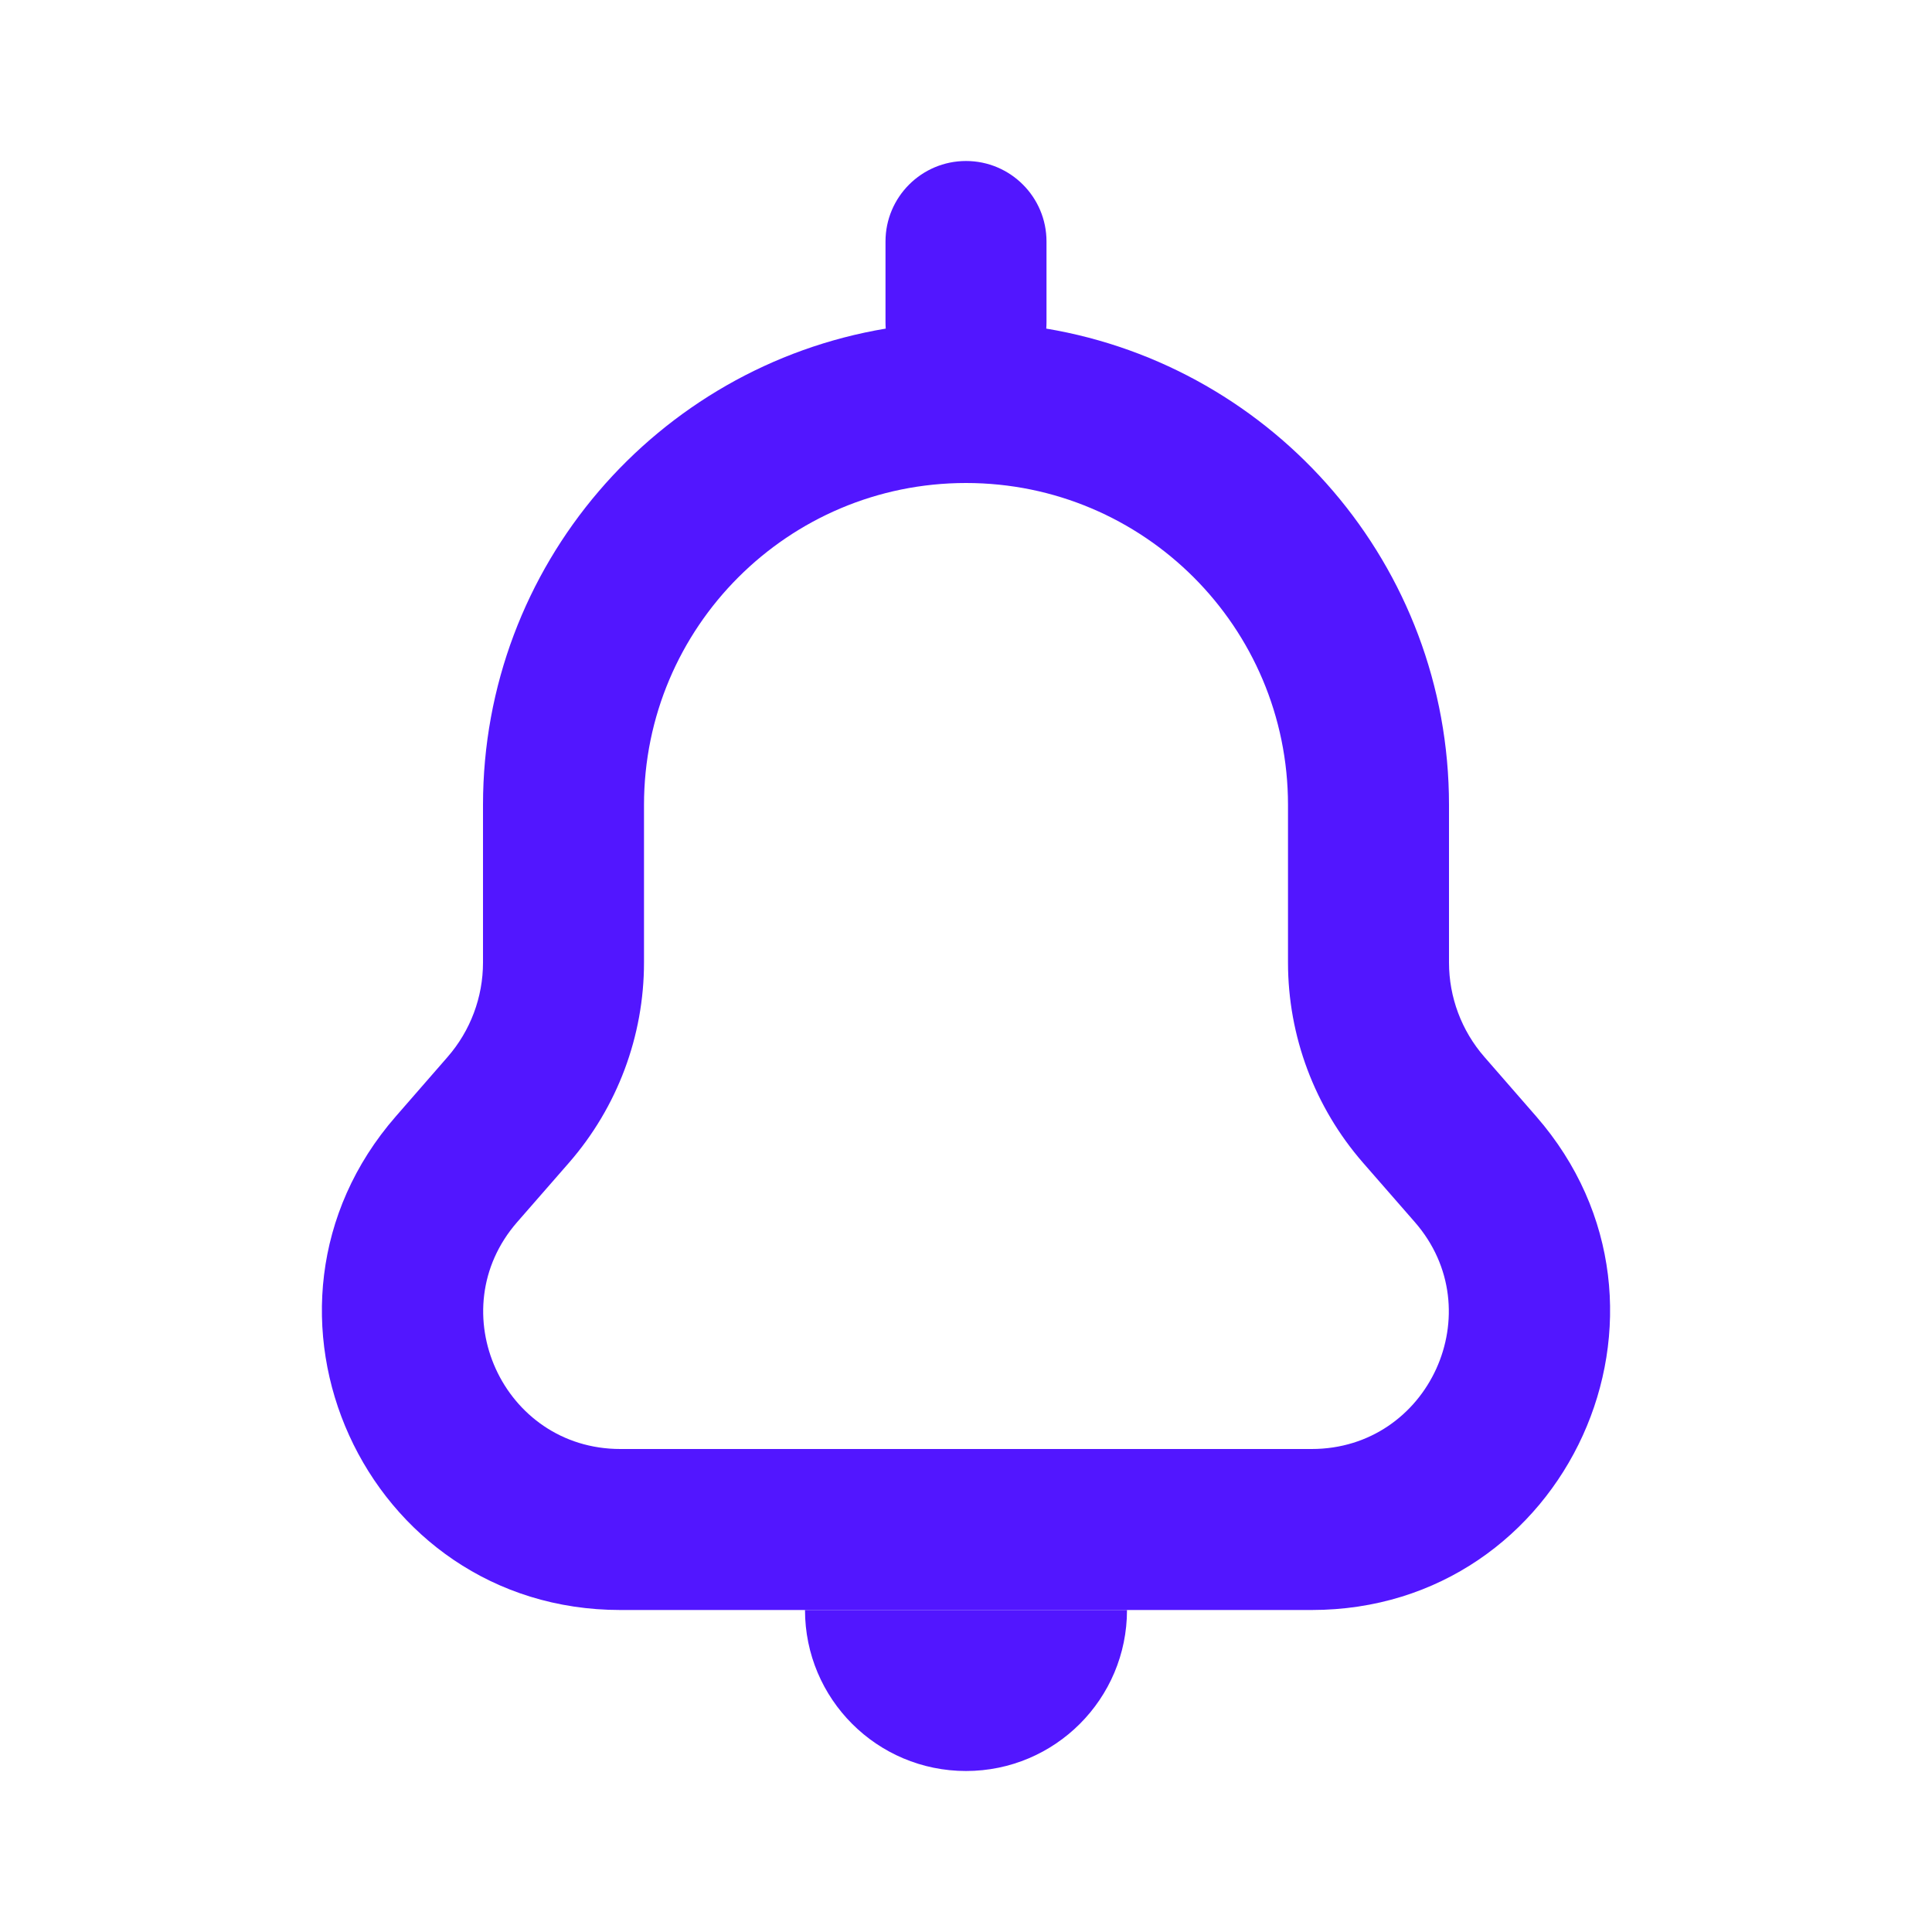 <svg width="24" height="24" viewBox="0 0 24 24" fill="none" xmlns="http://www.w3.org/2000/svg">
<path d="M10 20H14C14 21.105 13.105 22 12 22C10.895 22 10 21.105 10 20Z" fill="#5216FF"/>
<path fill-rule="evenodd" clip-rule="evenodd" d="M12 2C11.448 2 11 2.448 11 3V4C11 4.028 11.001 4.055 11.003 4.082C8.164 4.557 6 7.026 6 10V11.957C6 12.388 5.844 12.804 5.561 13.129L4.917 13.868C2.83 16.262 4.53 20 7.706 20H16.294C19.47 20 21.17 16.262 19.083 13.868L18.439 13.129C18.156 12.804 18 12.388 18 11.957V10C18 7.026 15.836 4.557 12.997 4.082C12.999 4.055 13 4.028 13 4V3C13 2.448 12.552 2 12 2ZM8 10C8 7.791 9.791 6 12 6C14.209 6 16 7.791 16 10V11.957C16 12.871 16.331 13.754 16.931 14.443L17.576 15.182C18.535 16.282 17.753 18 16.294 18H7.706C6.247 18 5.465 16.282 6.424 15.182L7.069 14.443C7.669 13.754 8 12.871 8 11.957V10Z" fill="#5216FF"/>
</svg>
